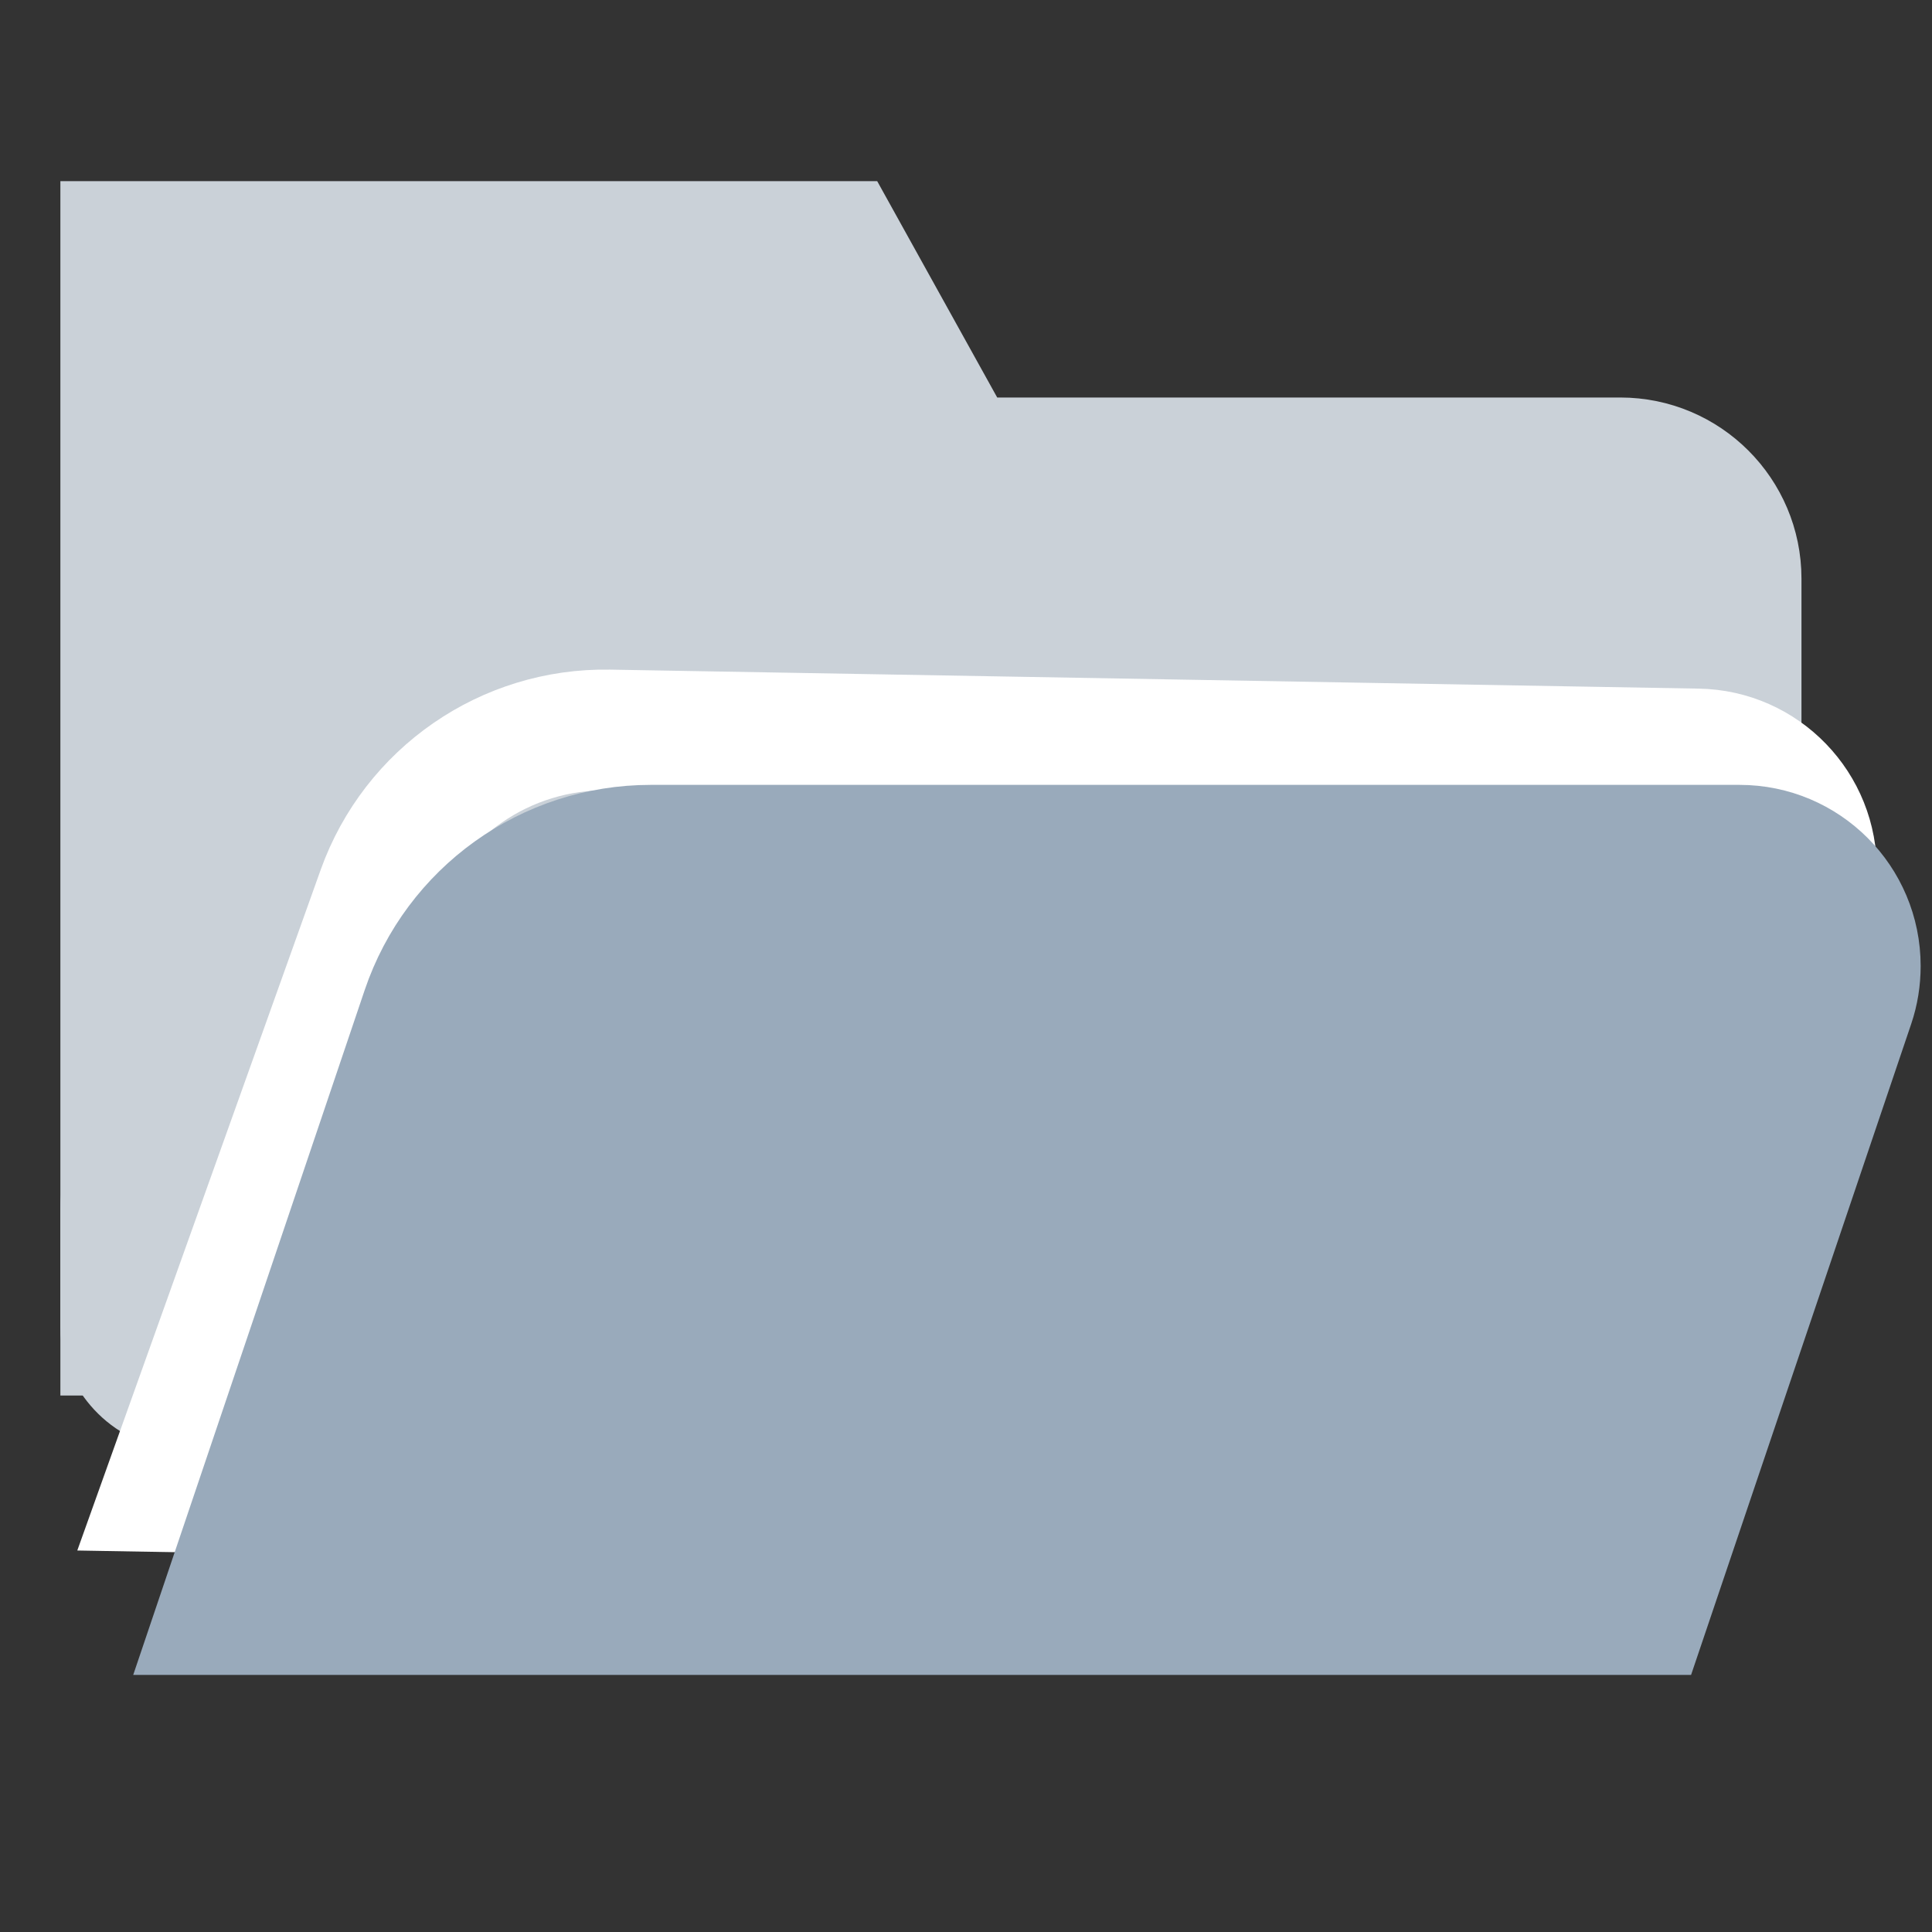 <?xml version="1.0" encoding="UTF-8"?>
<svg width="16px" height="16px" viewBox="0 0 16 16" version="1.1" xmlns="http://www.w3.org/2000/svg" xmlns:xlink="http://www.w3.org/1999/xlink">
  <rect x="0" y="0" width="16" height="16" fill="#333333" stroke="none"/>
  <g id="icon-16-resume-grey" stroke="none" stroke-width="1" fill="none" fill-rule="evenodd">
      <path d="M1,11.557 L1,2 L6.97,2 L7.964,3.792 L13.419,3.792 C13.971,3.792 14.419,4.24 14.419,4.792 L14.419,6.778" id="Path-21" stroke="#CAD1D8" fill="#CAD1D8"></path>
      <rect id="Rectangle" stroke="#CAD1D8" fill="#778DA4" x="1" y="9.5" width="1" height="2" rx="0.5"></rect>
      <path d="M1.4,12.471 L3.094,7.459 C3.369,6.647 4.131,6.1 4.989,6.1 L14.006,6.1 C14.559,6.1 15.006,6.548 15.006,7.1 C15.006,7.209 14.989,7.317 14.954,7.42 L13.246,12.471 L1.4,12.471 Z" id="Path-25" stroke="#FFFFFF" transform="translate(8.14, 9.286) rotate(1) translate(-8.14, -9.286) "></path>
      <path d="M1.8,13.371 L3.494,8.359 C3.769,7.547 4.531,7 5.389,7 L14.406,7 C14.959,7 15.406,7.448 15.406,8 C15.406,8.109 15.389,8.217 15.354,8.32 L13.646,13.371 L1.8,13.371 Z" id="Path-25" stroke="#99AABB" fill="#99AABB"></path>
  </g>
</svg>